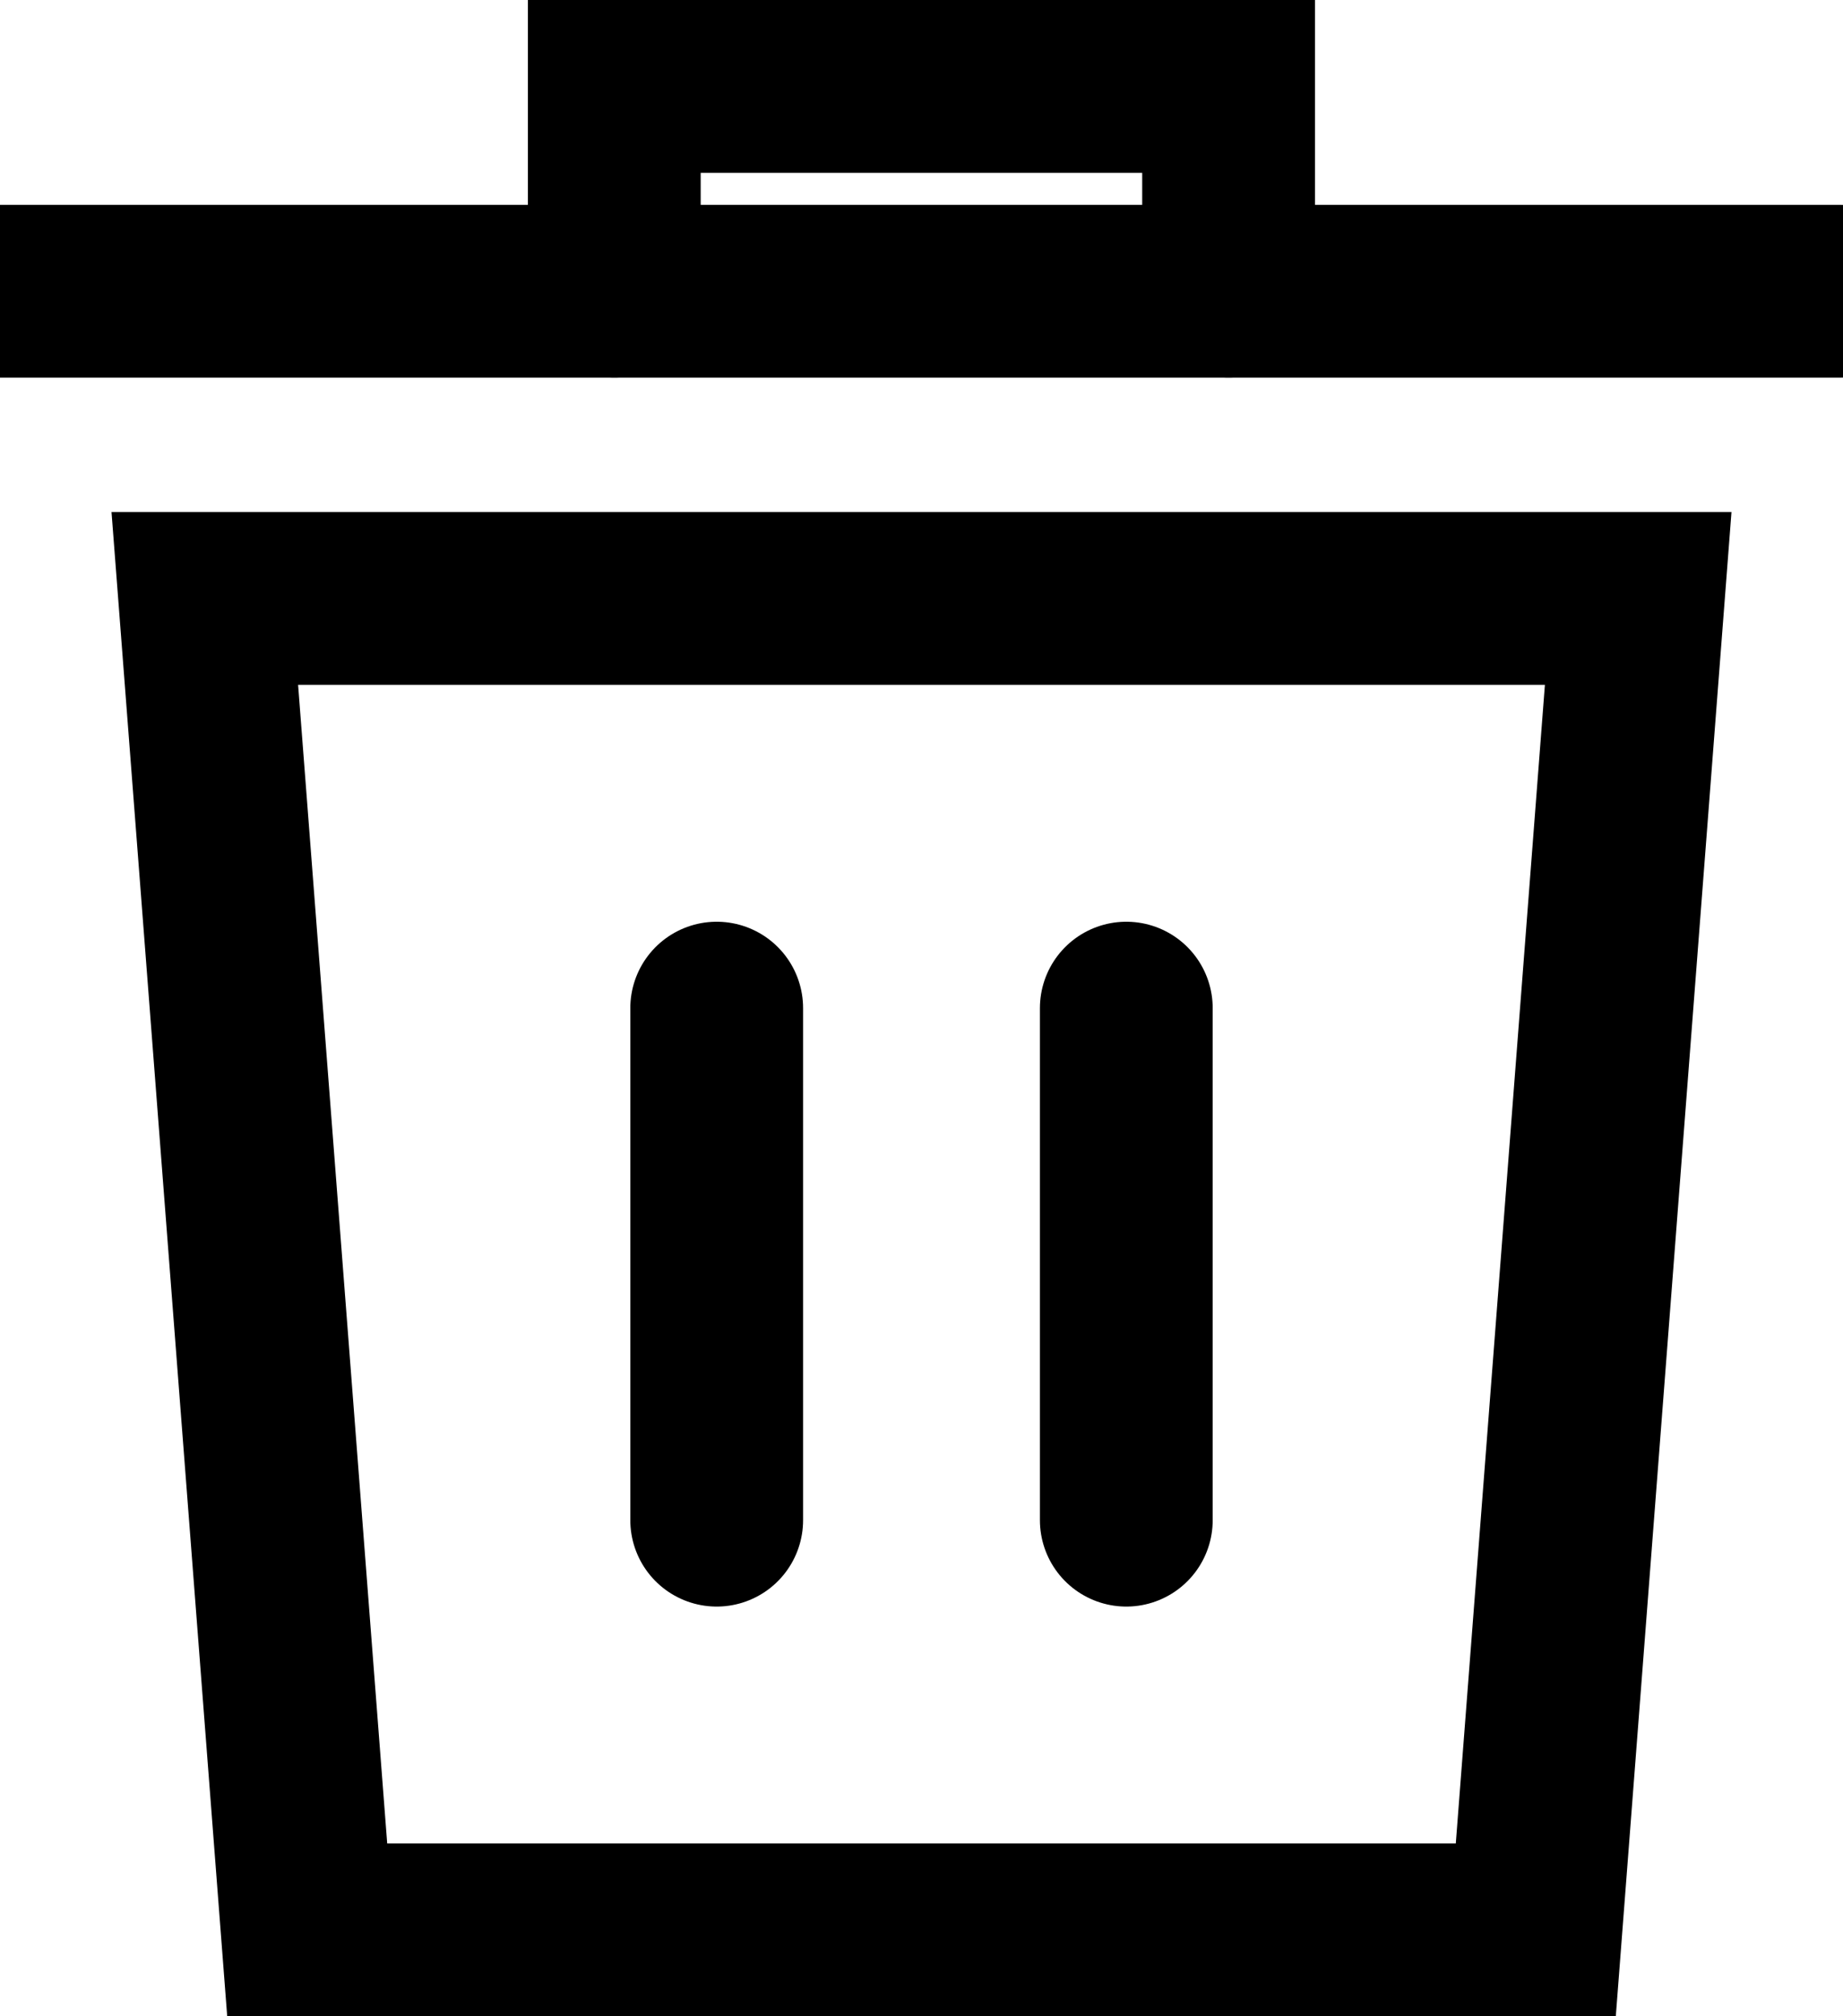<!--
  - Copyright 2023 Kaleyra @ https://www.kaleyra.com
  -
  - Licensed under the Apache License, Version 2.0 (the "License");
  - you may not use this file except in compliance with the License.
  - You may obtain a copy of the License at
  -
  -     http://www.apache.org/licenses/LICENSE-2.0
  -
  - Unless required by applicable law or agreed to in writing, software
  - distributed under the License is distributed on an "AS IS" BASIS,
  - WITHOUT WARRANTIES OR CONDITIONS OF ANY KIND, either express or implied.
  - See the License for the specific language governing permissions and
  - limitations under the License.
  -->

<svg xmlns="http://www.w3.org/2000/svg" width="16" height="17.5" viewBox="0 0 16 17.5">
  <defs>
    <style>
      .cls-1, .cls-2, .cls-3 {
        fill: none;
        stroke: #000;
        stroke-linecap: round;
        stroke-width: 1.5px;
      }

      .cls-1 {
        stroke-linejoin: round;
      }

      .cls-2 {
        stroke-miterlimit: 10;
      }
    </style>
  </defs>
  <g id="trash-alt" transform="translate(-3 -2.25)">
    <path id="Tracciato_1074" data-name="Tracciato 1074" class="cls-1" d="M3,5H19" transform="translate(0 -0.222)"/>
    <path id="Tracciato_1075" data-name="Tracciato 1075" class="cls-2" d="M9,4.778V3h5.333V4.778" transform="translate(-0.667)"/>
    <path id="Tracciato_1076" data-name="Tracciato 1076" class="cls-1" d="M10,12v4.444M13.556,12v4.444" transform="translate(-0.778 -1)"/>
    <path id="Tracciato_1077" data-name="Tracciato 1077" class="cls-3" d="M5,8H17.444l-.889,11.556H5.889Z" transform="translate(-0.222 -0.556)"/>
  </g>
</svg>
